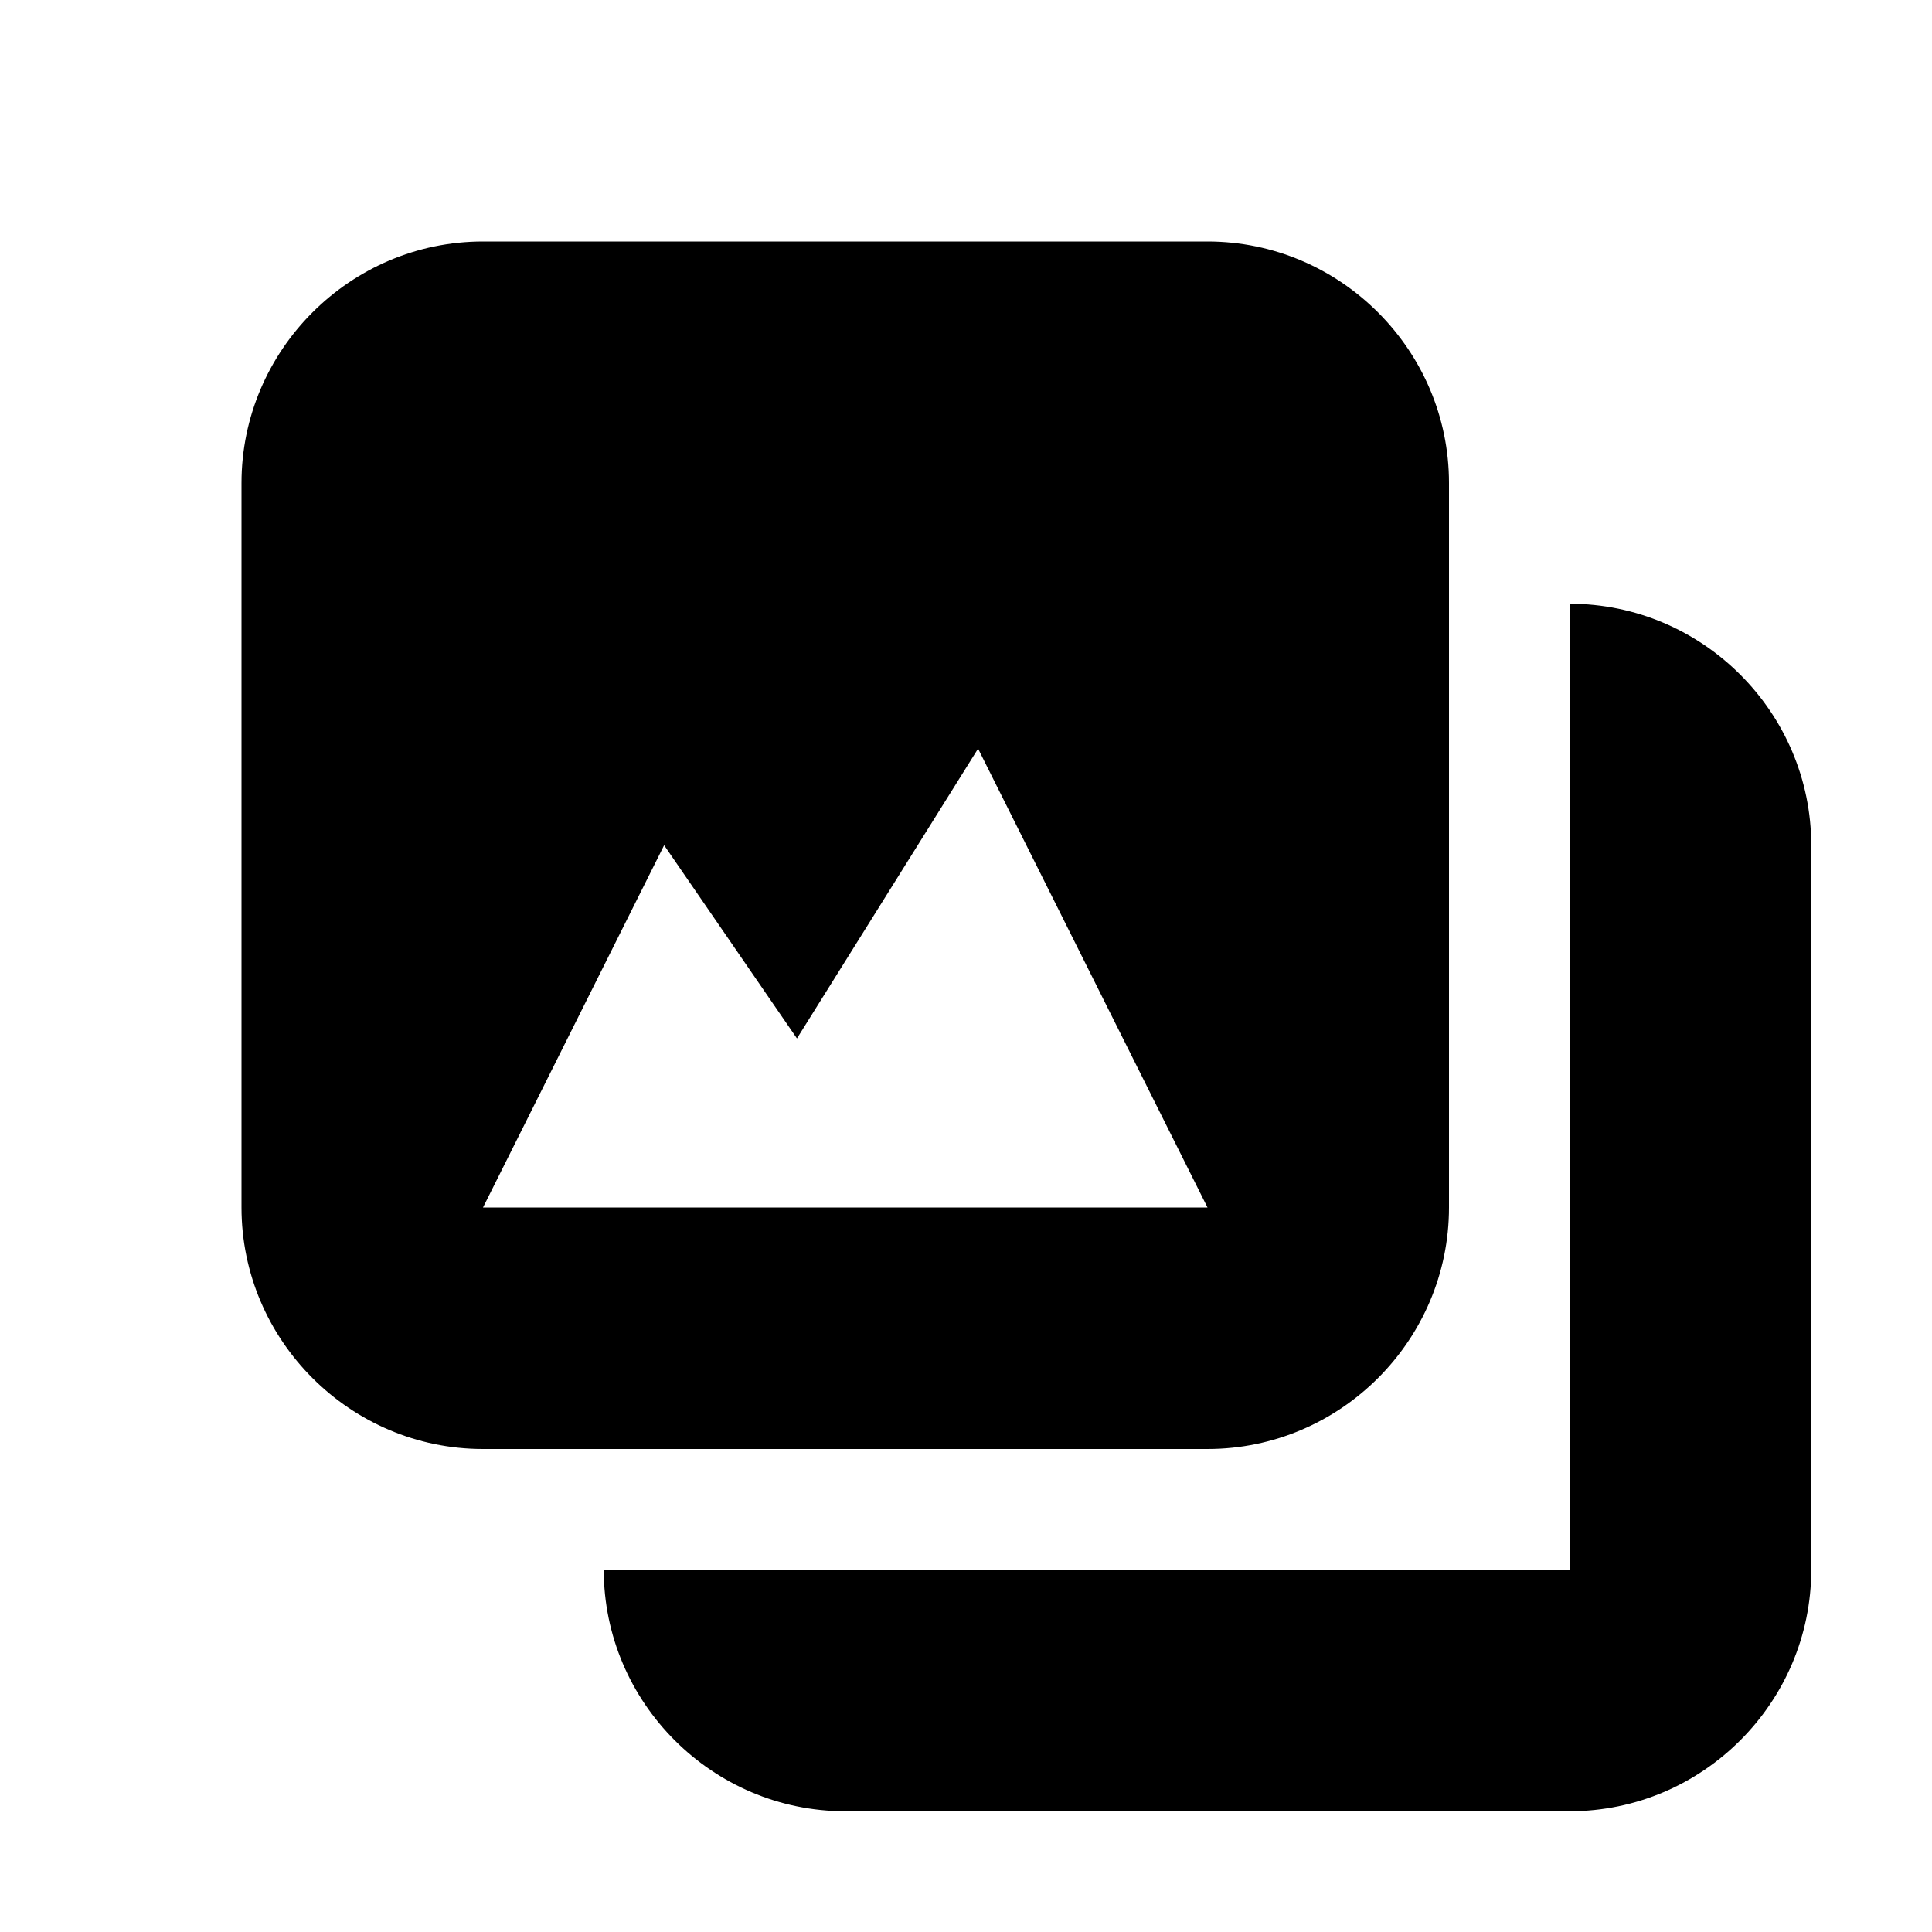 <svg xmlns="http://www.w3.org/2000/svg" viewBox="0 0 16 16"><rect x="0" fill="none" width="16" height="16"/><g><path d="M12 10V4c0-1.1-.9-2-2-2H4c-1.1 0-2 .9-2 2v6c0 1.1.9 2 2 2h6c1.1 0 2-.9 2-2zM5.5 7l1.1 1.6 1.5-2.4L10 10H4l1.5-3zM13 5v8H5c0 1.1.9 2 2 2h6c1.1 0 2-.9 2-2V7c0-1.1-.9-2-2-2z"/></g></svg>